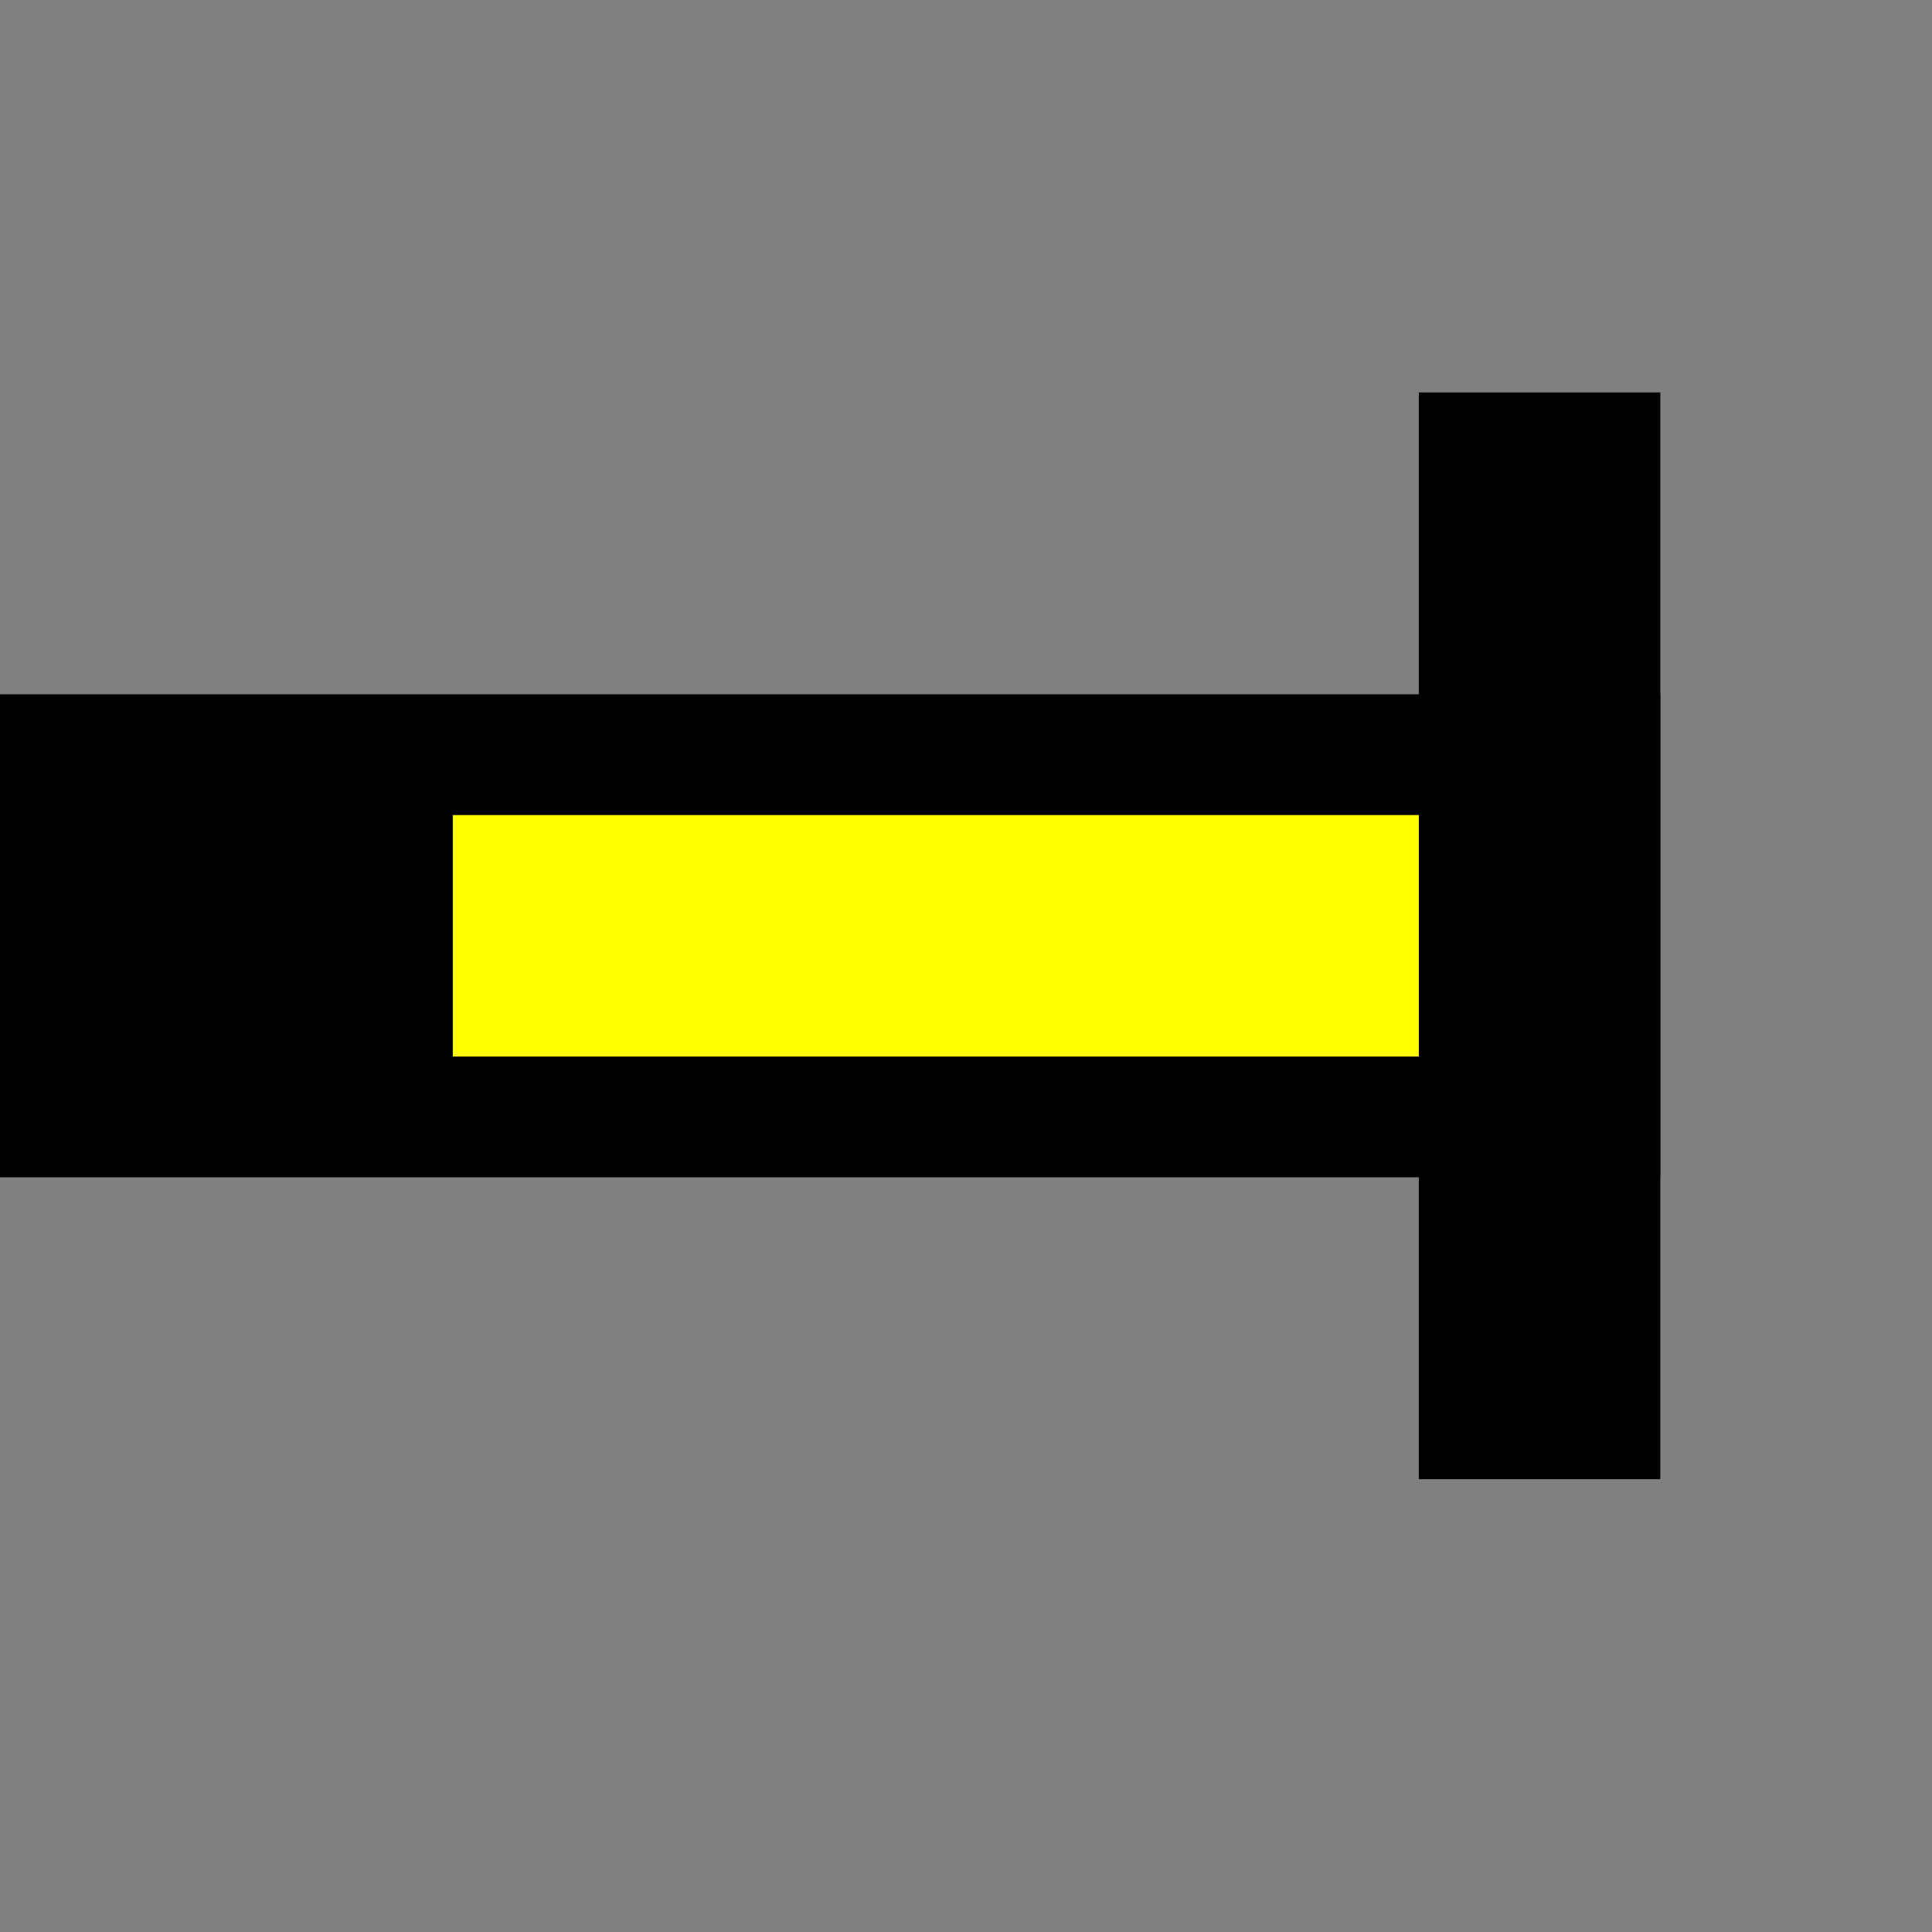 <?xml version="1.0"?>
<svg width="32" height="32" xmlns="http://www.w3.org/2000/svg" xmlns:svg="http://www.w3.org/2000/svg">
  <rect width="100%" height="100%" fill="#808080" stroke="none"/>
  <g>
  <!-- Track -->
    <path stroke="rgb(0,0,0)" fill="rgb(0,0,0)"  d="M 0,12 L 27,12 L 27,19 L 0,19 z " />
    <path stroke="rgb(0,0,0)" fill="rgb(0,0,0)"  d="M 24,7 L 27,7 L 27,24 L 24,24 z " />
    
  <!-- Ausleuchtung gelb -->
    <path stroke="rgb(255,255,0)" fill="rgb(255,255,0)" d="M 8,14 L 23,14 L 23,17 L 8,17 z " />
  </g>
</svg>
